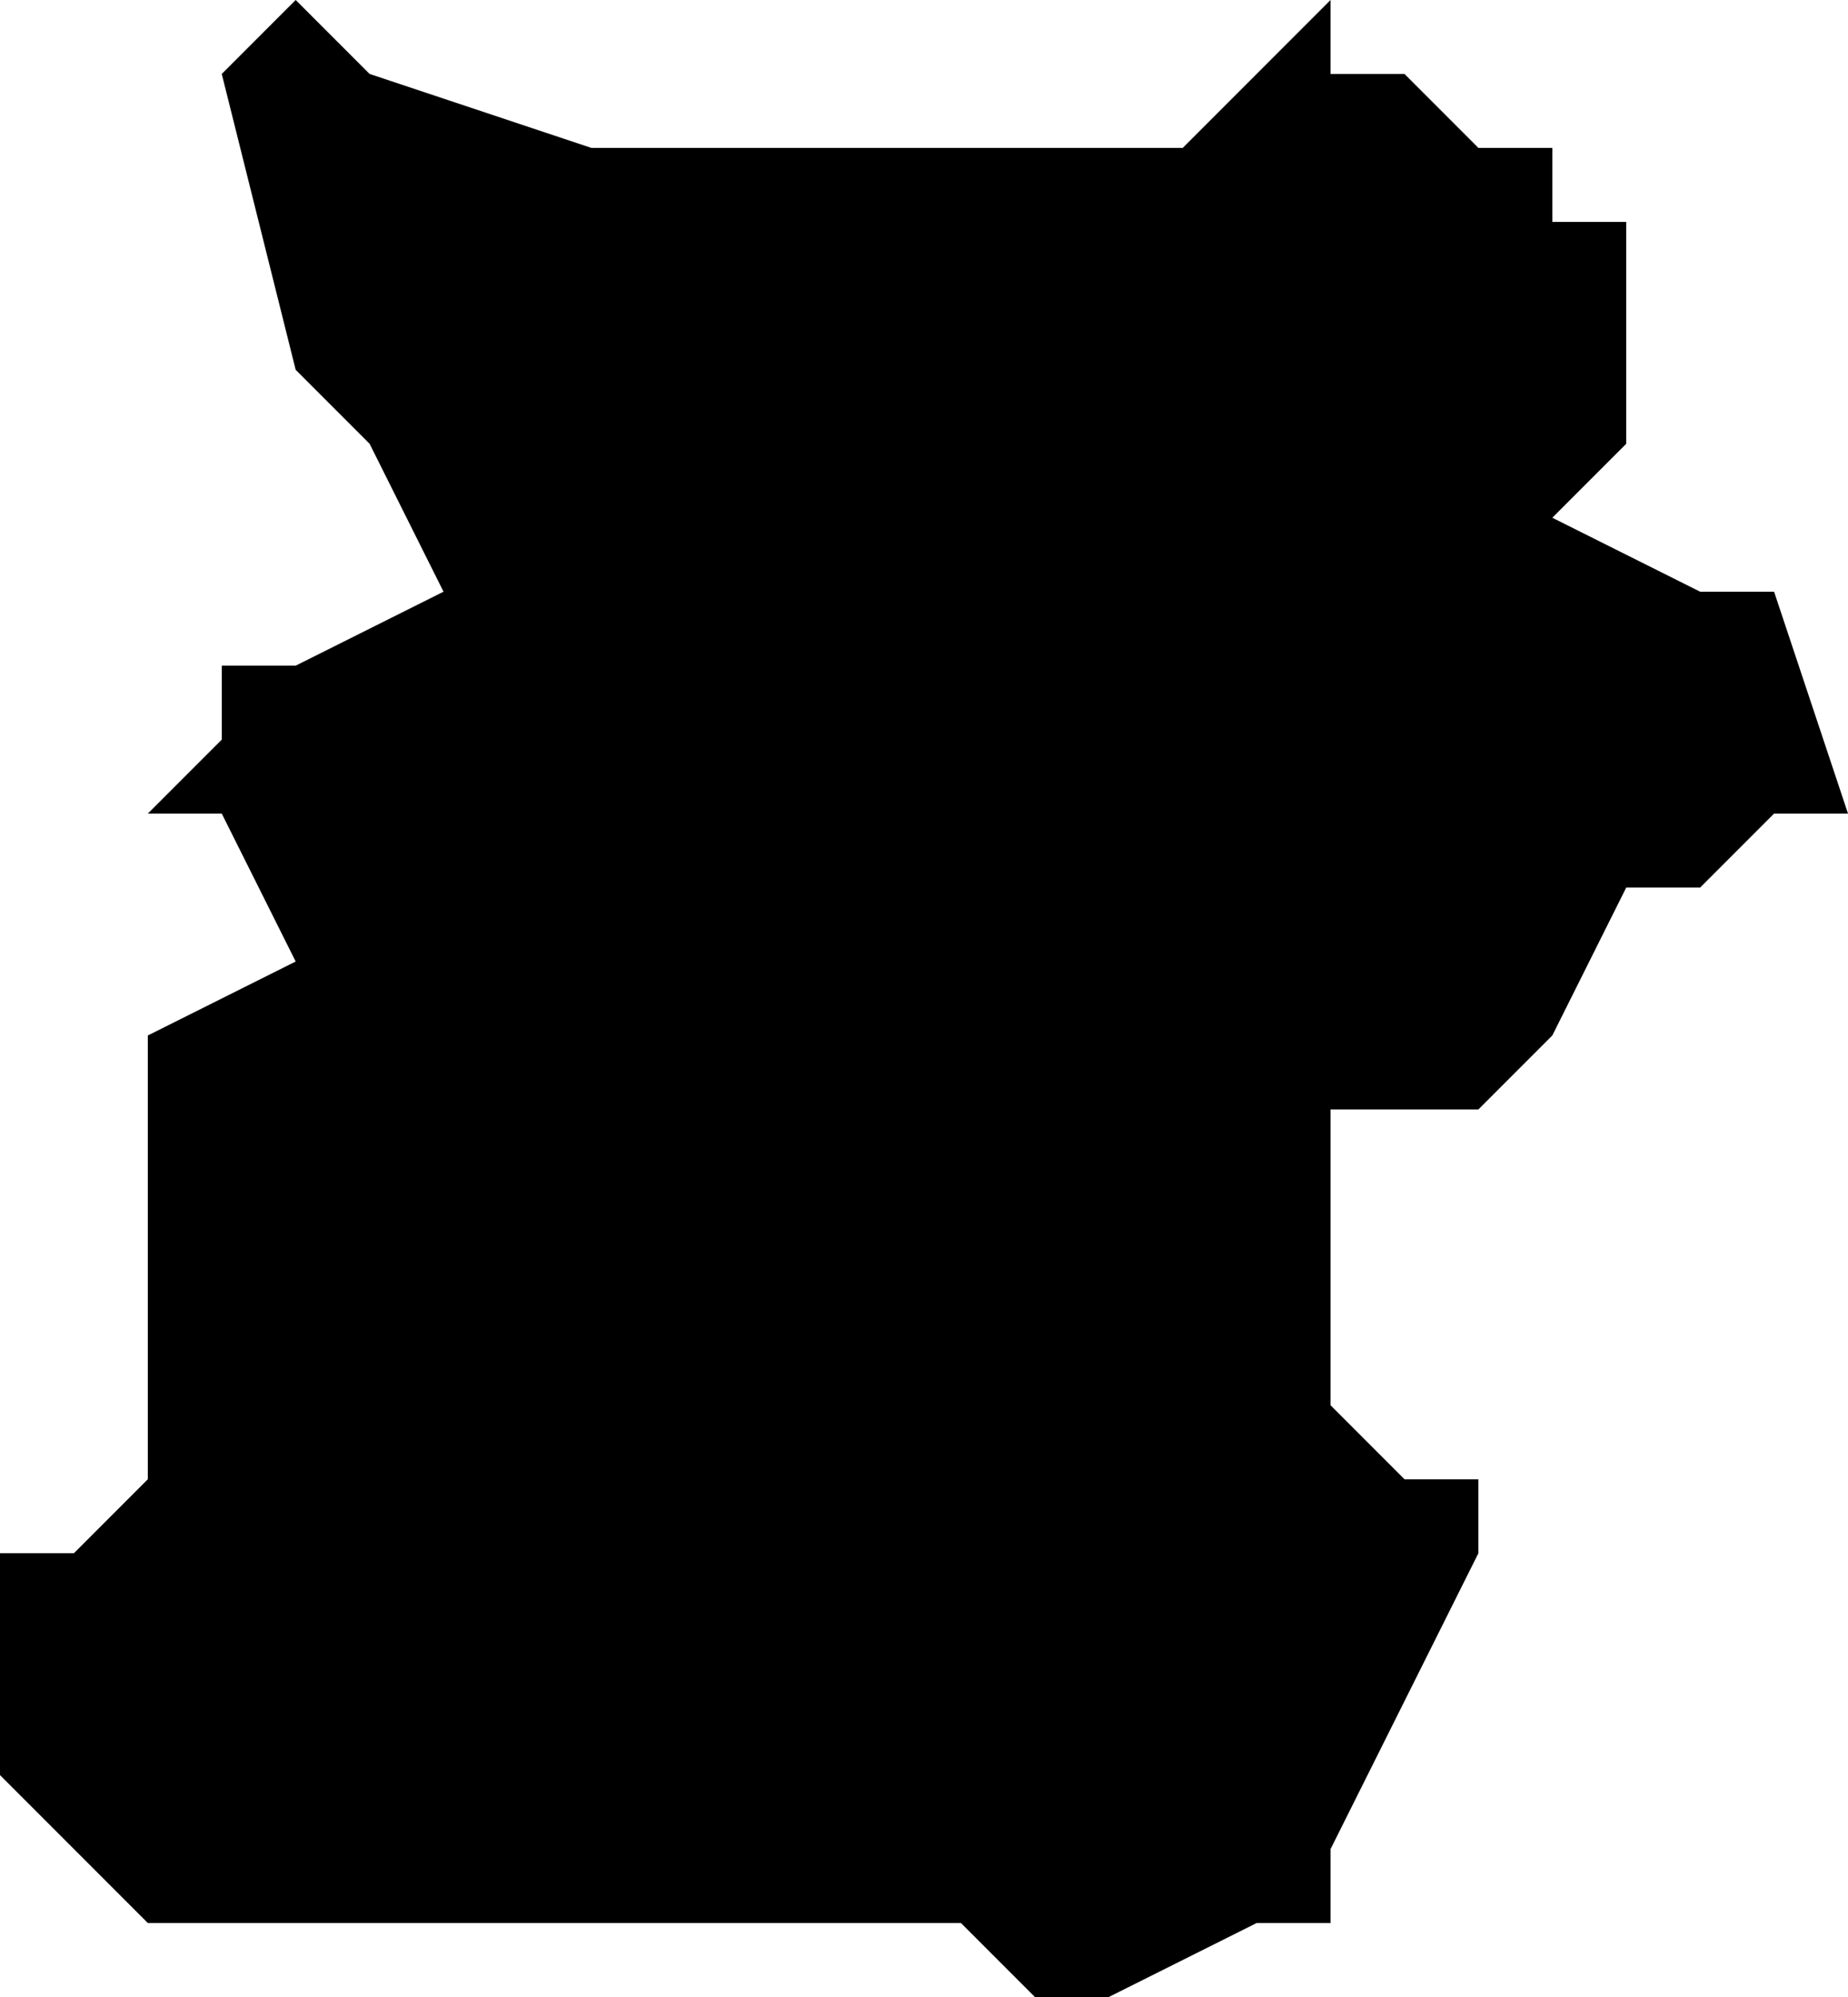 <?xml version="1.0" encoding="UTF-8"?>
<svg width="25px" height="27px" viewBox="0 0 25 27" version="1.1" xmlns="http://www.w3.org/2000/svg" xmlns:xlink="http://www.w3.org/1999/xlink">
    <!-- Generator: Sketch 52.4 (67378) - http://www.bohemiancoding.com/sketch -->
    <title>39</title>
    <desc>Created with Sketch.</desc>
    <g id="Page-1" stroke="none" stroke-width="1" fill="none" fill-rule="evenodd">
        <g id="wahlkreise_gen" transform="translate(-169, -349)" fill="#000000">
            <g id="39" transform="translate(169, 349)">
                <polyline id="Path" points="19 1 20 2 21 2 21 3 22 3 22 5 22 6 21 7 23 8 24 8 25 11 24 11 23 12 22 12 21 14 20 15 19 15 18 15 18 17 18 19 19 20 20 20 20 21 18 25 18 26 17 26 15 27 14 27 13 26 12 26 9 26 8 26 7 26 6 26 5 26 3 26 2 26 1 25 0 24 0 22 0 21 1 21 2 20 2 19 2 17 2 16 2 15 2 14 4 13 3 11 2 11 3 10 3 9 4 9 6 8 5 6 4 5 3 1 4 0 5 1 8 2 12 2 13 2 16 2 18 0 18 1 19 1"></polyline>
            </g>
        </g>
    </g>
</svg>